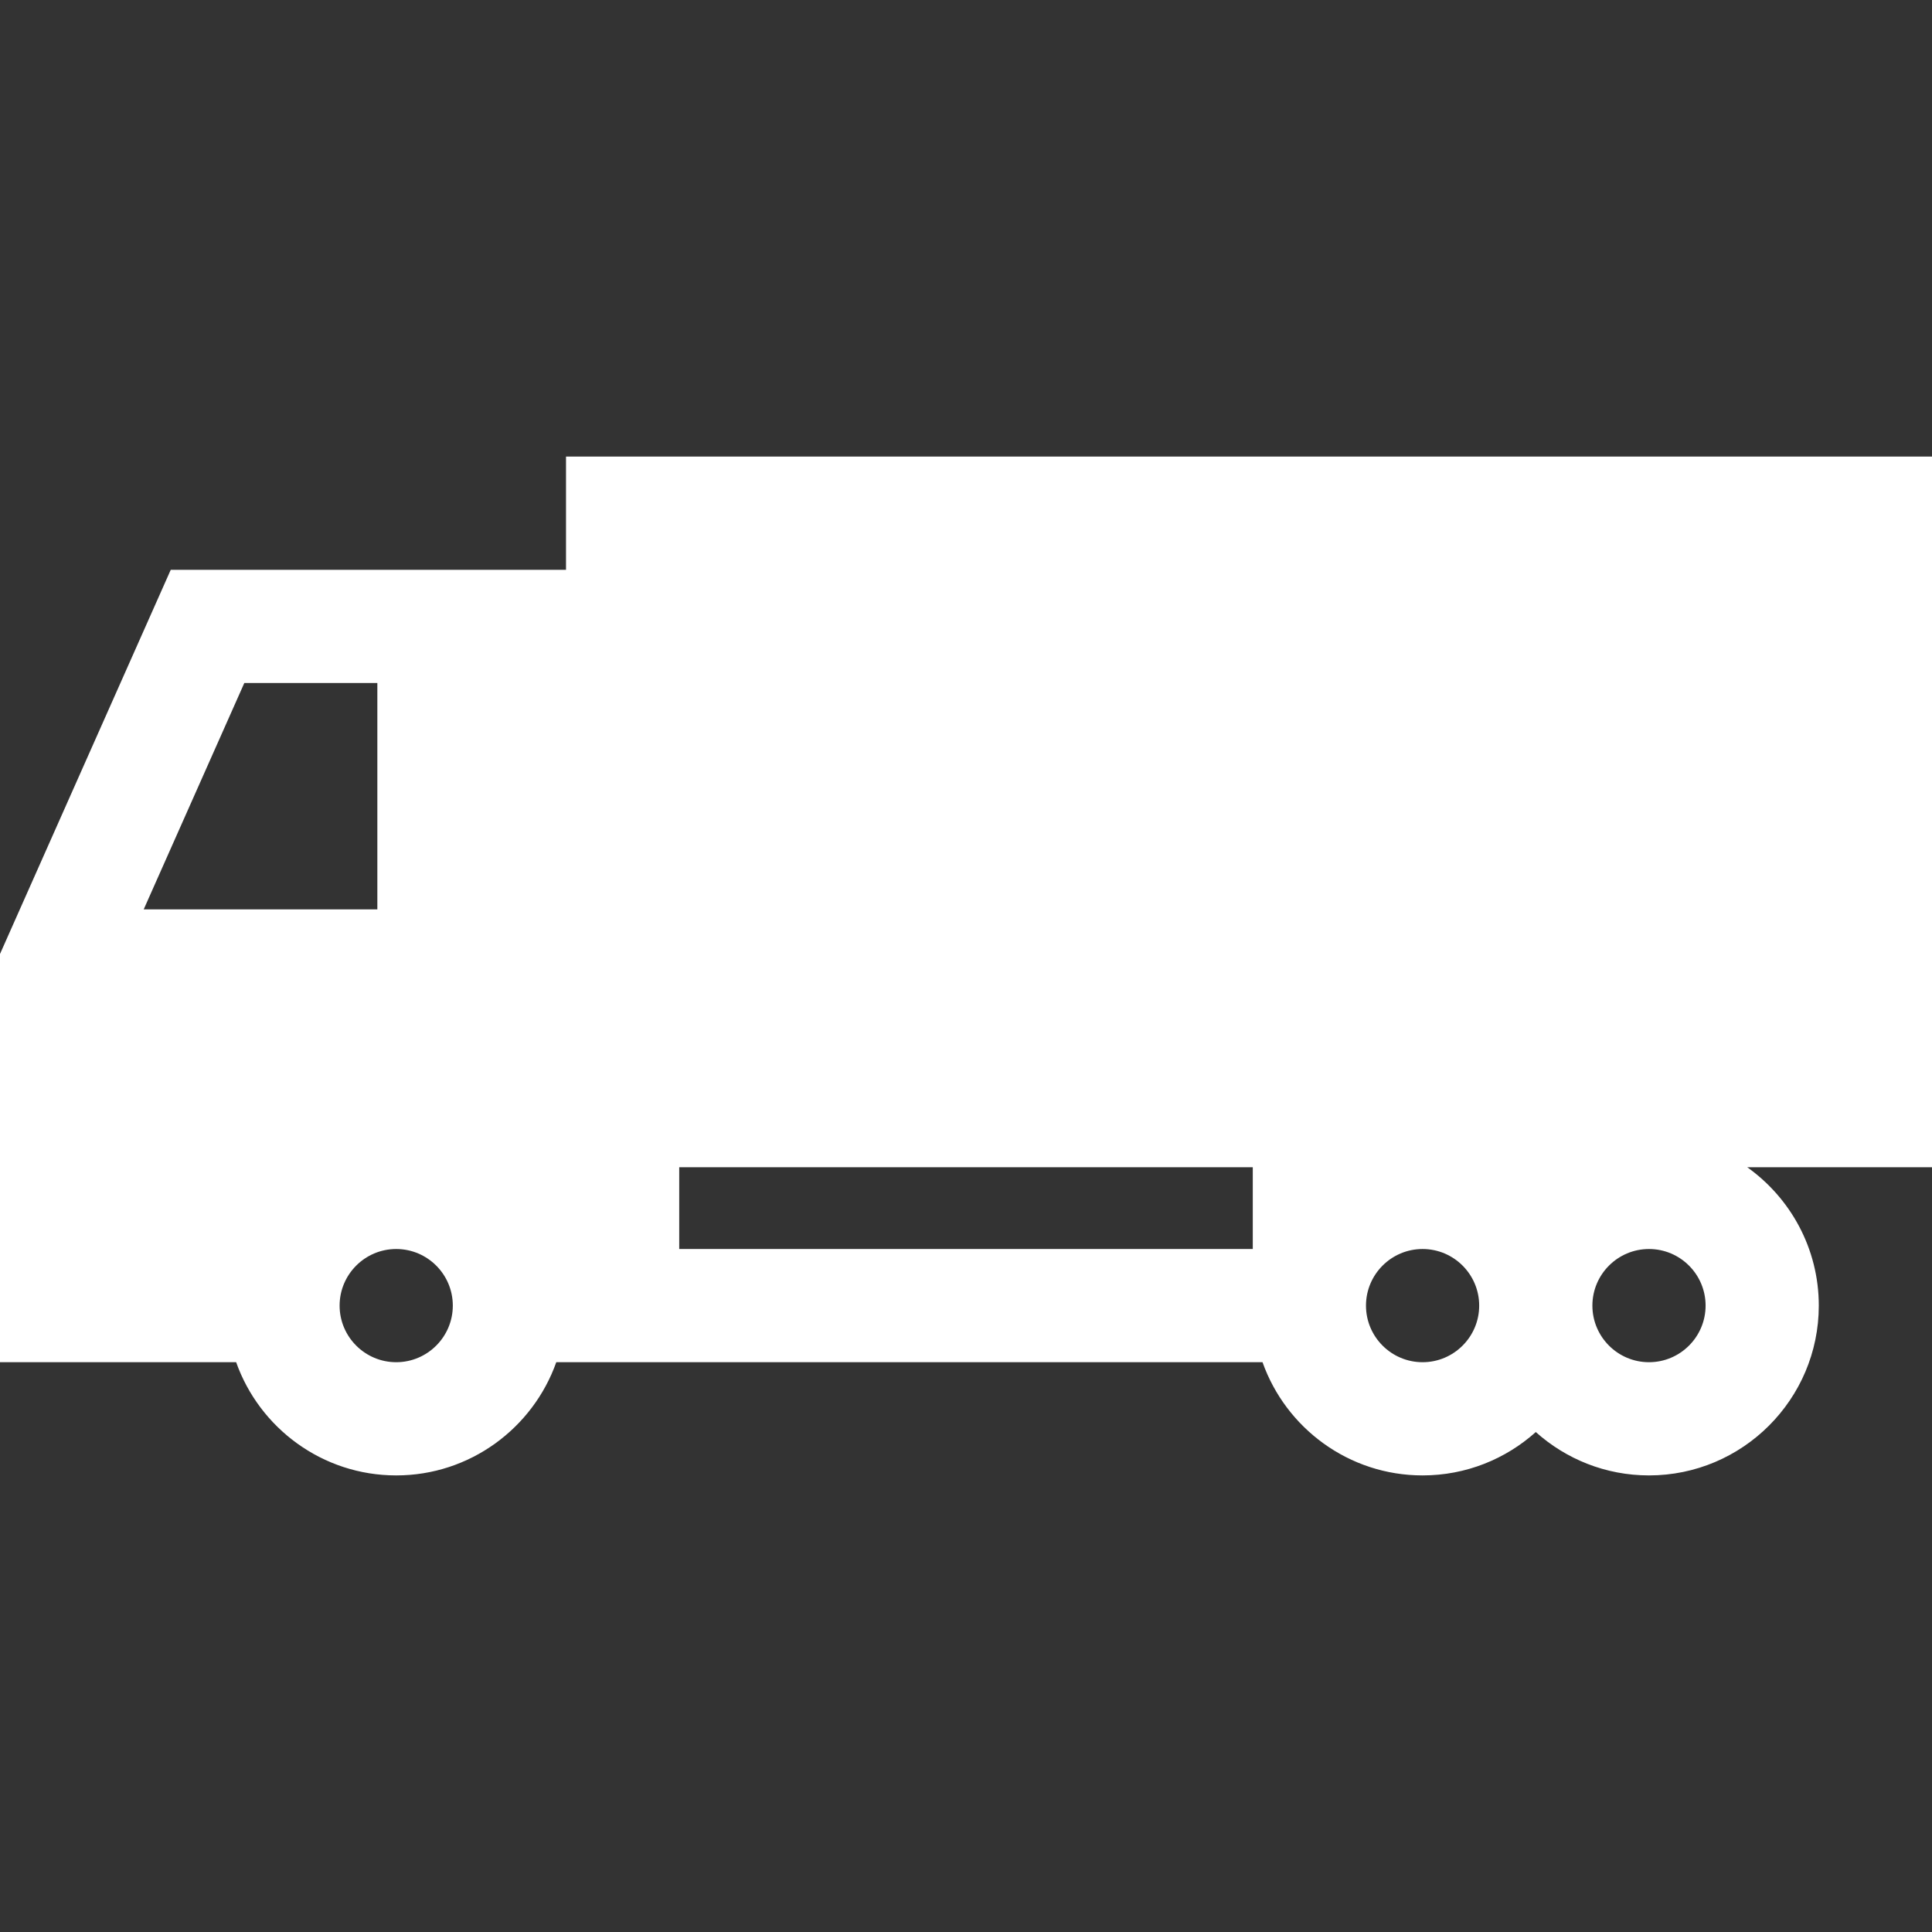 <?xml version="1.0" encoding="iso-8859-1"?>
<!-- Generator: Adobe Illustrator 19.0.0, SVG Export Plug-In . SVG Version: 6.00 Build 0)  -->
<svg xmlns="http://www.w3.org/2000/svg" xmlns:xlink="http://www.w3.org/1999/xlink" version="1.1" id="Capa_1" x="0px" y="0px" viewBox="0 0 512 512" style="enable-background:new 0 0 512 512;" xml:space="preserve" width="512px" height="512px">
<rect x="0" y="0" width="512" height="512" fill="#333333" stroke="none"/>
<g>
	<g>
		<path d="M512,121H150v30H45.252L0,252.817V361h62.58c6.192,17.458,22.865,30,42.42,30s36.228-12.542,42.42-30h187.16    c6.192,17.458,22.865,30,42.42,30c11.517,0,22.032-4.354,30-11.495c7.968,7.142,18.483,11.495,30,11.495c24.813,0,45-20.187,45-45    c0-15.114-7.498-28.502-18.961-36.667H512V121z M38.081,241l26.667-60H100v60H38.081z M105,361c-8.271,0-15-6.729-15-15    s6.729-15,15-15s15,6.729,15,15S113.271,361,105,361z M332,331H180v-21.667h152V331z M377,361c-8.271,0-15-6.729-15-15    s6.729-15,15-15s15,6.729,15,15S385.271,361,377,361z M437,361c-8.271,0-15-6.729-15-15s6.729-15,15-15s15,6.729,15,15    S445.271,361,437,361z" fill="#FFFFFF"/>
	</g>
</g>
<g>
</g>
<g>
</g>
<g>
</g>
<g>
</g>
<g>
</g>
<g>
</g>
<g>
</g>
<g>
</g>
<g>
</g>
<g>
</g>
<g>
</g>
<g>
</g>
<g>
</g>
<g>
</g>
<g>
</g>
</svg>
